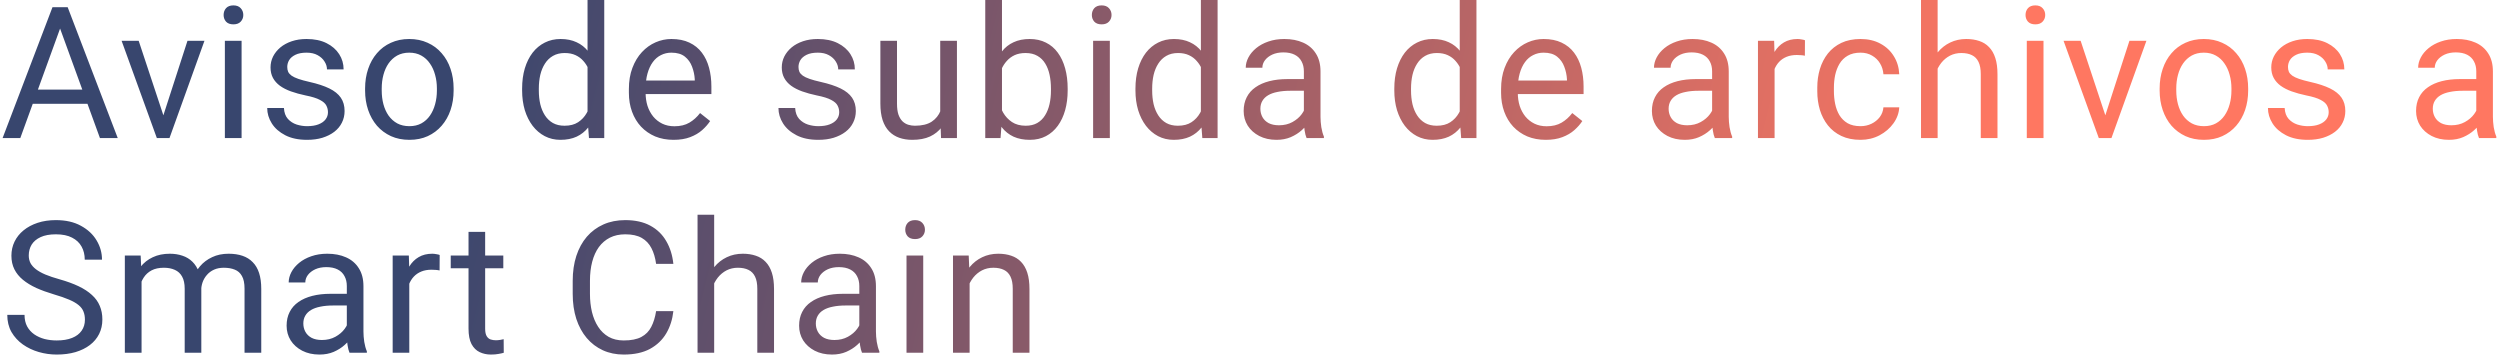 <svg width="326" height="47" viewBox="0 0 326 47" fill="none" xmlns="http://www.w3.org/2000/svg">
<path d="M8.297 2.449L2.648 18H0.34L6.844 0.938H8.332L8.297 2.449ZM13.031 18L7.371 2.449L7.336 0.938H8.824L15.352 18H13.031ZM12.738 11.684V13.535H3.152V11.684H12.738ZM20.978 16.043L24.447 5.32H26.662L22.103 18H20.65L20.978 16.043ZM18.084 5.32L21.658 16.102L21.904 18H20.451L15.857 5.32H18.084ZM31.503 5.32V18H29.323V5.32H31.503ZM29.159 1.957C29.159 1.605 29.265 1.309 29.476 1.066C29.695 0.824 30.015 0.703 30.437 0.703C30.851 0.703 31.167 0.824 31.386 1.066C31.613 1.309 31.726 1.605 31.726 1.957C31.726 2.293 31.613 2.582 31.386 2.824C31.167 3.059 30.851 3.176 30.437 3.176C30.015 3.176 29.695 3.059 29.476 2.824C29.265 2.582 29.159 2.293 29.159 1.957ZM42.766 14.637C42.766 14.324 42.696 14.035 42.556 13.77C42.423 13.496 42.145 13.25 41.723 13.031C41.309 12.805 40.684 12.609 39.848 12.445C39.145 12.297 38.509 12.121 37.938 11.918C37.376 11.715 36.895 11.469 36.497 11.18C36.106 10.891 35.806 10.551 35.594 10.16C35.384 9.77 35.278 9.312 35.278 8.789C35.278 8.289 35.388 7.816 35.606 7.371C35.833 6.926 36.149 6.531 36.556 6.188C36.969 5.844 37.466 5.574 38.044 5.379C38.622 5.184 39.266 5.086 39.977 5.086C40.993 5.086 41.86 5.266 42.579 5.625C43.298 5.984 43.848 6.465 44.231 7.066C44.614 7.66 44.806 8.32 44.806 9.047H42.638C42.638 8.695 42.532 8.355 42.321 8.027C42.118 7.691 41.817 7.414 41.419 7.195C41.028 6.977 40.548 6.867 39.977 6.867C39.376 6.867 38.888 6.961 38.513 7.148C38.145 7.328 37.876 7.559 37.704 7.84C37.54 8.121 37.458 8.418 37.458 8.73C37.458 8.965 37.497 9.176 37.575 9.363C37.661 9.543 37.809 9.711 38.02 9.867C38.231 10.016 38.528 10.156 38.911 10.289C39.294 10.422 39.782 10.555 40.376 10.688C41.415 10.922 42.27 11.203 42.942 11.531C43.614 11.859 44.114 12.262 44.442 12.738C44.77 13.215 44.934 13.793 44.934 14.473C44.934 15.027 44.817 15.535 44.583 15.996C44.356 16.457 44.024 16.855 43.587 17.191C43.157 17.52 42.641 17.777 42.04 17.965C41.446 18.145 40.778 18.234 40.036 18.234C38.919 18.234 37.973 18.035 37.2 17.637C36.427 17.238 35.841 16.723 35.442 16.09C35.044 15.457 34.844 14.789 34.844 14.086H37.024C37.056 14.68 37.227 15.152 37.54 15.504C37.852 15.848 38.235 16.094 38.688 16.242C39.141 16.383 39.591 16.453 40.036 16.453C40.63 16.453 41.126 16.375 41.524 16.219C41.931 16.062 42.239 15.848 42.45 15.574C42.661 15.301 42.766 14.988 42.766 14.637ZM47.608 11.801V11.531C47.608 10.617 47.741 9.77 48.006 8.988C48.272 8.199 48.655 7.516 49.155 6.938C49.655 6.352 50.26 5.898 50.971 5.578C51.682 5.25 52.479 5.086 53.362 5.086C54.252 5.086 55.053 5.25 55.764 5.578C56.483 5.898 57.092 6.352 57.592 6.938C58.1 7.516 58.487 8.199 58.752 8.988C59.018 9.77 59.151 10.617 59.151 11.531V11.801C59.151 12.715 59.018 13.562 58.752 14.344C58.487 15.125 58.1 15.809 57.592 16.395C57.092 16.973 56.487 17.426 55.776 17.754C55.073 18.074 54.276 18.234 53.385 18.234C52.495 18.234 51.694 18.074 50.983 17.754C50.272 17.426 49.663 16.973 49.155 16.395C48.655 15.809 48.272 15.125 48.006 14.344C47.741 13.562 47.608 12.715 47.608 11.801ZM49.776 11.531V11.801C49.776 12.434 49.85 13.031 49.998 13.594C50.147 14.148 50.37 14.641 50.666 15.07C50.971 15.5 51.35 15.84 51.803 16.09C52.256 16.332 52.784 16.453 53.385 16.453C53.979 16.453 54.498 16.332 54.944 16.09C55.397 15.84 55.772 15.5 56.069 15.07C56.366 14.641 56.588 14.148 56.737 13.594C56.893 13.031 56.971 12.434 56.971 11.801V11.531C56.971 10.906 56.893 10.316 56.737 9.762C56.588 9.199 56.362 8.703 56.057 8.273C55.76 7.836 55.385 7.492 54.932 7.242C54.487 6.992 53.963 6.867 53.362 6.867C52.768 6.867 52.245 6.992 51.791 7.242C51.346 7.492 50.971 7.836 50.666 8.273C50.37 8.703 50.147 9.199 49.998 9.762C49.85 10.316 49.776 10.906 49.776 11.531ZM76.615 15.539V0H78.794V18H76.802L76.615 15.539ZM68.084 11.801V11.555C68.084 10.586 68.201 9.707 68.435 8.918C68.677 8.121 69.017 7.438 69.455 6.867C69.9 6.297 70.427 5.859 71.037 5.555C71.654 5.242 72.341 5.086 73.099 5.086C73.896 5.086 74.591 5.227 75.185 5.508C75.787 5.781 76.294 6.184 76.709 6.715C77.13 7.238 77.463 7.871 77.705 8.613C77.947 9.355 78.115 10.195 78.209 11.133V12.211C78.123 13.141 77.955 13.977 77.705 14.719C77.463 15.461 77.13 16.094 76.709 16.617C76.294 17.141 75.787 17.543 75.185 17.824C74.584 18.098 73.88 18.234 73.076 18.234C72.334 18.234 71.654 18.074 71.037 17.754C70.427 17.434 69.9 16.984 69.455 16.406C69.017 15.828 68.677 15.148 68.435 14.367C68.201 13.578 68.084 12.723 68.084 11.801ZM70.263 11.555V11.801C70.263 12.434 70.326 13.027 70.451 13.582C70.584 14.137 70.787 14.625 71.06 15.047C71.334 15.469 71.681 15.801 72.103 16.043C72.525 16.277 73.029 16.395 73.615 16.395C74.334 16.395 74.923 16.242 75.384 15.938C75.853 15.633 76.228 15.23 76.509 14.73C76.791 14.23 77.009 13.688 77.166 13.102V10.277C77.072 9.848 76.935 9.434 76.755 9.035C76.584 8.629 76.357 8.27 76.076 7.957C75.802 7.637 75.463 7.383 75.056 7.195C74.658 7.008 74.185 6.914 73.638 6.914C73.044 6.914 72.533 7.039 72.103 7.289C71.681 7.531 71.334 7.867 71.06 8.297C70.787 8.719 70.584 9.211 70.451 9.773C70.326 10.328 70.263 10.922 70.263 11.555ZM87.831 18.234C86.948 18.234 86.148 18.086 85.429 17.789C84.718 17.484 84.105 17.059 83.589 16.512C83.081 15.965 82.691 15.316 82.417 14.566C82.144 13.816 82.007 12.996 82.007 12.105V11.613C82.007 10.582 82.159 9.664 82.464 8.859C82.769 8.047 83.183 7.359 83.706 6.797C84.23 6.234 84.823 5.809 85.487 5.52C86.152 5.23 86.839 5.086 87.55 5.086C88.456 5.086 89.237 5.242 89.894 5.555C90.558 5.867 91.101 6.305 91.523 6.867C91.945 7.422 92.257 8.078 92.46 8.836C92.663 9.586 92.765 10.406 92.765 11.297V12.27H83.296V10.5H90.597V10.336C90.566 9.773 90.448 9.227 90.245 8.695C90.05 8.164 89.737 7.727 89.308 7.383C88.878 7.039 88.292 6.867 87.55 6.867C87.058 6.867 86.605 6.973 86.191 7.184C85.777 7.387 85.421 7.691 85.124 8.098C84.827 8.504 84.597 9 84.433 9.586C84.269 10.172 84.187 10.848 84.187 11.613V12.105C84.187 12.707 84.269 13.273 84.433 13.805C84.605 14.328 84.851 14.789 85.171 15.188C85.499 15.586 85.894 15.898 86.355 16.125C86.823 16.352 87.355 16.465 87.948 16.465C88.714 16.465 89.362 16.309 89.894 15.996C90.425 15.684 90.89 15.266 91.288 14.742L92.601 15.785C92.327 16.199 91.98 16.594 91.558 16.969C91.136 17.344 90.616 17.648 89.999 17.883C89.39 18.117 88.667 18.234 87.831 18.234ZM109.432 14.637C109.432 14.324 109.362 14.035 109.221 13.77C109.088 13.496 108.811 13.25 108.389 13.031C107.975 12.805 107.35 12.609 106.514 12.445C105.811 12.297 105.174 12.121 104.604 11.918C104.041 11.715 103.561 11.469 103.162 11.18C102.772 10.891 102.471 10.551 102.26 10.16C102.049 9.77 101.944 9.312 101.944 8.789C101.944 8.289 102.053 7.816 102.272 7.371C102.498 6.926 102.815 6.531 103.221 6.188C103.635 5.844 104.131 5.574 104.709 5.379C105.287 5.184 105.932 5.086 106.643 5.086C107.659 5.086 108.526 5.266 109.245 5.625C109.963 5.984 110.514 6.465 110.897 7.066C111.28 7.66 111.471 8.32 111.471 9.047H109.303C109.303 8.695 109.198 8.355 108.987 8.027C108.784 7.691 108.483 7.414 108.084 7.195C107.694 6.977 107.213 6.867 106.643 6.867C106.041 6.867 105.553 6.961 105.178 7.148C104.811 7.328 104.541 7.559 104.37 7.84C104.205 8.121 104.123 8.418 104.123 8.73C104.123 8.965 104.162 9.176 104.241 9.363C104.327 9.543 104.475 9.711 104.686 9.867C104.897 10.016 105.194 10.156 105.577 10.289C105.959 10.422 106.448 10.555 107.041 10.688C108.08 10.922 108.936 11.203 109.608 11.531C110.28 11.859 110.78 12.262 111.108 12.738C111.436 13.215 111.6 13.793 111.6 14.473C111.6 15.027 111.483 15.535 111.248 15.996C111.022 16.457 110.69 16.855 110.252 17.191C109.823 17.52 109.307 17.777 108.705 17.965C108.112 18.145 107.444 18.234 106.702 18.234C105.584 18.234 104.639 18.035 103.866 17.637C103.092 17.238 102.506 16.723 102.108 16.09C101.709 15.457 101.51 14.789 101.51 14.086H103.69C103.721 14.68 103.893 15.152 104.205 15.504C104.518 15.848 104.901 16.094 105.354 16.242C105.807 16.383 106.256 16.453 106.702 16.453C107.295 16.453 107.791 16.375 108.19 16.219C108.596 16.062 108.905 15.848 109.116 15.574C109.327 15.301 109.432 14.988 109.432 14.637ZM122.605 15.07V5.32H124.785V18H122.711L122.605 15.07ZM123.016 12.398L123.918 12.375C123.918 13.219 123.828 14 123.648 14.719C123.477 15.43 123.195 16.047 122.805 16.57C122.414 17.094 121.902 17.504 121.27 17.801C120.637 18.09 119.867 18.234 118.961 18.234C118.344 18.234 117.777 18.145 117.262 17.965C116.754 17.785 116.316 17.508 115.949 17.133C115.582 16.758 115.297 16.27 115.094 15.668C114.898 15.066 114.801 14.344 114.801 13.5V5.32H116.969V13.523C116.969 14.094 117.031 14.566 117.156 14.941C117.289 15.309 117.465 15.602 117.684 15.82C117.91 16.031 118.16 16.18 118.434 16.266C118.715 16.352 119.004 16.395 119.301 16.395C120.223 16.395 120.953 16.219 121.492 15.867C122.031 15.508 122.418 15.027 122.652 14.426C122.895 13.816 123.016 13.141 123.016 12.398ZM128.478 0H130.658V15.539L130.47 18H128.478V0ZM139.224 11.555V11.801C139.224 12.723 139.115 13.578 138.896 14.367C138.677 15.148 138.357 15.828 137.935 16.406C137.513 16.984 136.998 17.434 136.388 17.754C135.779 18.074 135.08 18.234 134.291 18.234C133.486 18.234 132.779 18.098 132.17 17.824C131.568 17.543 131.06 17.141 130.646 16.617C130.232 16.094 129.9 15.461 129.65 14.719C129.408 13.977 129.24 13.141 129.146 12.211V11.133C129.24 10.195 129.408 9.355 129.65 8.613C129.9 7.871 130.232 7.238 130.646 6.715C131.06 6.184 131.568 5.781 132.17 5.508C132.771 5.227 133.47 5.086 134.267 5.086C135.064 5.086 135.771 5.242 136.388 5.555C137.005 5.859 137.521 6.297 137.935 6.867C138.357 7.438 138.677 8.121 138.896 8.918C139.115 9.707 139.224 10.586 139.224 11.555ZM137.045 11.801V11.555C137.045 10.922 136.986 10.328 136.869 9.773C136.752 9.211 136.564 8.719 136.306 8.297C136.048 7.867 135.709 7.531 135.287 7.289C134.865 7.039 134.345 6.914 133.728 6.914C133.181 6.914 132.705 7.008 132.298 7.195C131.9 7.383 131.56 7.637 131.279 7.957C130.998 8.27 130.767 8.629 130.588 9.035C130.416 9.434 130.287 9.848 130.201 10.277V13.102C130.326 13.648 130.529 14.176 130.81 14.684C131.099 15.184 131.482 15.594 131.959 15.914C132.443 16.234 133.041 16.395 133.752 16.395C134.338 16.395 134.838 16.277 135.252 16.043C135.673 15.801 136.013 15.469 136.271 15.047C136.537 14.625 136.732 14.137 136.857 13.582C136.982 13.027 137.045 12.434 137.045 11.801ZM144.722 5.32V18H142.542V5.32H144.722ZM142.378 1.957C142.378 1.605 142.484 1.309 142.695 1.066C142.913 0.824 143.234 0.703 143.655 0.703C144.07 0.703 144.386 0.824 144.605 1.066C144.831 1.309 144.945 1.605 144.945 1.957C144.945 2.293 144.831 2.582 144.605 2.824C144.386 3.059 144.07 3.176 143.655 3.176C143.234 3.176 142.913 3.059 142.695 2.824C142.484 2.582 142.378 2.293 142.378 1.957ZM156.595 15.539V0H158.774V18H156.782L156.595 15.539ZM148.063 11.801V11.555C148.063 10.586 148.18 9.707 148.415 8.918C148.657 8.121 148.997 7.438 149.434 6.867C149.88 6.297 150.407 5.859 151.016 5.555C151.634 5.242 152.321 5.086 153.079 5.086C153.876 5.086 154.571 5.227 155.165 5.508C155.766 5.781 156.274 6.184 156.688 6.715C157.11 7.238 157.442 7.871 157.684 8.613C157.927 9.355 158.095 10.195 158.188 11.133V12.211C158.102 13.141 157.934 13.977 157.684 14.719C157.442 15.461 157.11 16.094 156.688 16.617C156.274 17.141 155.766 17.543 155.165 17.824C154.563 18.098 153.86 18.234 153.055 18.234C152.313 18.234 151.634 18.074 151.016 17.754C150.407 17.434 149.88 16.984 149.434 16.406C148.997 15.828 148.657 15.148 148.415 14.367C148.18 13.578 148.063 12.723 148.063 11.801ZM150.243 11.555V11.801C150.243 12.434 150.305 13.027 150.43 13.582C150.563 14.137 150.766 14.625 151.04 15.047C151.313 15.469 151.661 15.801 152.083 16.043C152.505 16.277 153.009 16.395 153.595 16.395C154.313 16.395 154.903 16.242 155.364 15.938C155.833 15.633 156.208 15.23 156.489 14.73C156.77 14.23 156.989 13.688 157.145 13.102V10.277C157.052 9.848 156.915 9.434 156.735 9.035C156.563 8.629 156.337 8.27 156.055 7.957C155.782 7.637 155.442 7.383 155.036 7.195C154.637 7.008 154.165 6.914 153.618 6.914C153.024 6.914 152.512 7.039 152.083 7.289C151.661 7.531 151.313 7.867 151.04 8.297C150.766 8.719 150.563 9.211 150.43 9.773C150.305 10.328 150.243 10.922 150.243 11.555ZM170.026 15.832V9.305C170.026 8.805 169.924 8.371 169.721 8.004C169.526 7.629 169.229 7.34 168.83 7.137C168.432 6.934 167.94 6.832 167.354 6.832C166.807 6.832 166.327 6.926 165.913 7.113C165.506 7.301 165.186 7.547 164.952 7.852C164.725 8.156 164.612 8.484 164.612 8.836H162.444C162.444 8.383 162.561 7.934 162.795 7.488C163.03 7.043 163.366 6.641 163.803 6.281C164.248 5.914 164.78 5.625 165.397 5.414C166.022 5.195 166.717 5.086 167.483 5.086C168.405 5.086 169.217 5.242 169.92 5.555C170.631 5.867 171.186 6.34 171.584 6.973C171.991 7.598 172.194 8.383 172.194 9.328V15.234C172.194 15.656 172.229 16.105 172.299 16.582C172.377 17.059 172.491 17.469 172.639 17.812V18H170.377C170.268 17.75 170.182 17.418 170.12 17.004C170.057 16.582 170.026 16.191 170.026 15.832ZM170.401 10.312L170.424 11.836H168.233C167.616 11.836 167.065 11.887 166.58 11.988C166.096 12.082 165.69 12.227 165.362 12.422C165.034 12.617 164.784 12.863 164.612 13.16C164.44 13.449 164.354 13.789 164.354 14.18C164.354 14.578 164.444 14.941 164.623 15.27C164.803 15.598 165.073 15.859 165.432 16.055C165.799 16.242 166.248 16.336 166.78 16.336C167.444 16.336 168.03 16.195 168.538 15.914C169.045 15.633 169.448 15.289 169.745 14.883C170.049 14.477 170.213 14.082 170.237 13.699L171.163 14.742C171.108 15.07 170.959 15.434 170.717 15.832C170.475 16.23 170.151 16.613 169.745 16.98C169.346 17.34 168.87 17.641 168.315 17.883C167.768 18.117 167.151 18.234 166.463 18.234C165.604 18.234 164.85 18.066 164.202 17.73C163.561 17.395 163.061 16.945 162.702 16.383C162.35 15.812 162.174 15.176 162.174 14.473C162.174 13.793 162.307 13.195 162.573 12.68C162.838 12.156 163.221 11.723 163.721 11.379C164.221 11.027 164.823 10.762 165.526 10.582C166.229 10.402 167.014 10.312 167.881 10.312H170.401ZM190.349 15.539V0H192.529V18H190.537L190.349 15.539ZM181.818 11.801V11.555C181.818 10.586 181.935 9.707 182.17 8.918C182.412 8.121 182.752 7.438 183.189 6.867C183.634 6.297 184.162 5.859 184.771 5.555C185.388 5.242 186.076 5.086 186.834 5.086C187.63 5.086 188.326 5.227 188.92 5.508C189.521 5.781 190.029 6.184 190.443 6.715C190.865 7.238 191.197 7.871 191.439 8.613C191.681 9.355 191.849 10.195 191.943 11.133V12.211C191.857 13.141 191.689 13.977 191.439 14.719C191.197 15.461 190.865 16.094 190.443 16.617C190.029 17.141 189.521 17.543 188.92 17.824C188.318 18.098 187.615 18.234 186.81 18.234C186.068 18.234 185.388 18.074 184.771 17.754C184.162 17.434 183.634 16.984 183.189 16.406C182.752 15.828 182.412 15.148 182.17 14.367C181.935 13.578 181.818 12.723 181.818 11.801ZM183.998 11.555V11.801C183.998 12.434 184.06 13.027 184.185 13.582C184.318 14.137 184.521 14.625 184.795 15.047C185.068 15.469 185.416 15.801 185.837 16.043C186.259 16.277 186.763 16.395 187.349 16.395C188.068 16.395 188.658 16.242 189.119 15.938C189.587 15.633 189.962 15.23 190.244 14.73C190.525 14.23 190.744 13.688 190.9 13.102V10.277C190.806 9.848 190.67 9.434 190.49 9.035C190.318 8.629 190.091 8.27 189.81 7.957C189.537 7.637 189.197 7.383 188.791 7.195C188.392 7.008 187.92 6.914 187.373 6.914C186.779 6.914 186.267 7.039 185.837 7.289C185.416 7.531 185.068 7.867 184.795 8.297C184.521 8.719 184.318 9.211 184.185 9.773C184.06 10.328 183.998 10.922 183.998 11.555ZM201.566 18.234C200.683 18.234 199.882 18.086 199.163 17.789C198.452 17.484 197.839 17.059 197.323 16.512C196.816 15.965 196.425 15.316 196.152 14.566C195.878 13.816 195.741 12.996 195.741 12.105V11.613C195.741 10.582 195.894 9.664 196.198 8.859C196.503 8.047 196.917 7.359 197.441 6.797C197.964 6.234 198.558 5.809 199.222 5.52C199.886 5.23 200.573 5.086 201.284 5.086C202.191 5.086 202.972 5.242 203.628 5.555C204.292 5.867 204.835 6.305 205.257 6.867C205.679 7.422 205.991 8.078 206.195 8.836C206.398 9.586 206.499 10.406 206.499 11.297V12.27H197.03V10.5H204.331V10.336C204.3 9.773 204.183 9.227 203.98 8.695C203.784 8.164 203.472 7.727 203.042 7.383C202.613 7.039 202.027 6.867 201.284 6.867C200.792 6.867 200.339 6.973 199.925 7.184C199.511 7.387 199.155 7.691 198.859 8.098C198.562 8.504 198.331 9 198.167 9.586C198.003 10.172 197.921 10.848 197.921 11.613V12.105C197.921 12.707 198.003 13.273 198.167 13.805C198.339 14.328 198.585 14.789 198.905 15.188C199.234 15.586 199.628 15.898 200.089 16.125C200.558 16.352 201.089 16.465 201.683 16.465C202.448 16.465 203.097 16.309 203.628 15.996C204.159 15.684 204.624 15.266 205.023 14.742L206.335 15.785C206.062 16.199 205.714 16.594 205.292 16.969C204.87 17.344 204.351 17.648 203.734 17.883C203.124 18.117 202.402 18.234 201.566 18.234ZM223.26 15.832V9.305C223.26 8.805 223.159 8.371 222.955 8.004C222.76 7.629 222.463 7.34 222.065 7.137C221.666 6.934 221.174 6.832 220.588 6.832C220.041 6.832 219.561 6.926 219.147 7.113C218.741 7.301 218.42 7.547 218.186 7.852C217.959 8.156 217.846 8.484 217.846 8.836H215.678C215.678 8.383 215.795 7.934 216.03 7.488C216.264 7.043 216.6 6.641 217.038 6.281C217.483 5.914 218.014 5.625 218.631 5.414C219.256 5.195 219.952 5.086 220.717 5.086C221.639 5.086 222.452 5.242 223.155 5.555C223.866 5.867 224.42 6.34 224.819 6.973C225.225 7.598 225.428 8.383 225.428 9.328V15.234C225.428 15.656 225.463 16.105 225.534 16.582C225.612 17.059 225.725 17.469 225.873 17.812V18H223.612C223.502 17.75 223.416 17.418 223.354 17.004C223.291 16.582 223.26 16.191 223.26 15.832ZM223.635 10.312L223.659 11.836H221.467C220.85 11.836 220.299 11.887 219.815 11.988C219.33 12.082 218.924 12.227 218.596 12.422C218.268 12.617 218.018 12.863 217.846 13.16C217.674 13.449 217.588 13.789 217.588 14.18C217.588 14.578 217.678 14.941 217.858 15.27C218.038 15.598 218.307 15.859 218.666 16.055C219.034 16.242 219.483 16.336 220.014 16.336C220.678 16.336 221.264 16.195 221.772 15.914C222.28 15.633 222.682 15.289 222.979 14.883C223.284 14.477 223.448 14.082 223.471 13.699L224.397 14.742C224.342 15.07 224.194 15.434 223.952 15.832C223.709 16.23 223.385 16.613 222.979 16.98C222.58 17.34 222.104 17.641 221.549 17.883C221.002 18.117 220.385 18.234 219.698 18.234C218.838 18.234 218.084 18.066 217.436 17.73C216.795 17.395 216.295 16.945 215.936 16.383C215.584 15.812 215.409 15.176 215.409 14.473C215.409 13.793 215.541 13.195 215.807 12.68C216.073 12.156 216.455 11.723 216.955 11.379C217.455 11.027 218.057 10.762 218.76 10.582C219.463 10.402 220.248 10.312 221.116 10.312H223.635ZM231.406 7.312V18H229.238V5.32H231.348L231.406 7.312ZM235.367 5.25L235.355 7.266C235.176 7.227 235.004 7.203 234.84 7.195C234.684 7.18 234.504 7.172 234.301 7.172C233.801 7.172 233.359 7.25 232.977 7.406C232.594 7.562 232.27 7.781 232.004 8.062C231.738 8.344 231.527 8.68 231.371 9.07C231.223 9.453 231.125 9.875 231.078 10.336L230.469 10.688C230.469 9.922 230.543 9.203 230.691 8.531C230.848 7.859 231.086 7.266 231.406 6.75C231.727 6.227 232.133 5.82 232.625 5.531C233.125 5.234 233.719 5.086 234.406 5.086C234.562 5.086 234.742 5.105 234.945 5.145C235.148 5.176 235.289 5.211 235.367 5.25ZM242.611 16.453C243.127 16.453 243.603 16.348 244.041 16.137C244.478 15.926 244.837 15.637 245.119 15.27C245.4 14.895 245.56 14.469 245.599 13.992H247.662C247.623 14.742 247.369 15.441 246.9 16.09C246.439 16.73 245.834 17.25 245.084 17.648C244.334 18.039 243.509 18.234 242.611 18.234C241.658 18.234 240.826 18.066 240.115 17.73C239.412 17.395 238.826 16.934 238.357 16.348C237.896 15.762 237.548 15.09 237.314 14.332C237.087 13.566 236.974 12.758 236.974 11.906V11.414C236.974 10.562 237.087 9.758 237.314 9C237.548 8.234 237.896 7.559 238.357 6.973C238.826 6.387 239.412 5.926 240.115 5.59C240.826 5.254 241.658 5.086 242.611 5.086C243.603 5.086 244.47 5.289 245.212 5.695C245.955 6.094 246.537 6.641 246.959 7.336C247.388 8.023 247.623 8.805 247.662 9.68H245.599C245.56 9.156 245.412 8.684 245.154 8.262C244.904 7.84 244.56 7.504 244.123 7.254C243.693 6.996 243.189 6.867 242.611 6.867C241.947 6.867 241.388 7 240.935 7.266C240.49 7.523 240.134 7.875 239.869 8.32C239.611 8.758 239.423 9.246 239.306 9.785C239.197 10.316 239.142 10.859 239.142 11.414V11.906C239.142 12.461 239.197 13.008 239.306 13.547C239.416 14.086 239.599 14.574 239.857 15.012C240.123 15.449 240.478 15.801 240.923 16.066C241.377 16.324 241.939 16.453 242.611 16.453ZM252.667 0V18H250.499V0H252.667ZM252.152 11.18L251.249 11.145C251.257 10.277 251.386 9.477 251.636 8.742C251.886 8 252.238 7.355 252.691 6.809C253.144 6.262 253.683 5.84 254.308 5.543C254.941 5.238 255.64 5.086 256.405 5.086C257.03 5.086 257.593 5.172 258.093 5.344C258.593 5.508 259.019 5.773 259.37 6.141C259.73 6.508 260.003 6.984 260.191 7.57C260.378 8.148 260.472 8.855 260.472 9.691V18H258.292V9.668C258.292 9.004 258.195 8.473 257.999 8.074C257.804 7.668 257.519 7.375 257.144 7.195C256.769 7.008 256.308 6.914 255.761 6.914C255.222 6.914 254.73 7.027 254.284 7.254C253.847 7.48 253.468 7.793 253.148 8.191C252.835 8.59 252.589 9.047 252.409 9.562C252.238 10.07 252.152 10.609 252.152 11.18ZM266.473 5.32V18H264.294V5.32H266.473ZM264.13 1.957C264.13 1.605 264.235 1.309 264.446 1.066C264.665 0.824 264.985 0.703 265.407 0.703C265.821 0.703 266.138 0.824 266.356 1.066C266.583 1.309 266.696 1.605 266.696 1.957C266.696 2.293 266.583 2.582 266.356 2.824C266.138 3.059 265.821 3.176 265.407 3.176C264.985 3.176 264.665 3.059 264.446 2.824C264.235 2.582 264.13 2.293 264.13 1.957ZM274.209 16.043L277.678 5.32H279.893L275.334 18H273.881L274.209 16.043ZM271.315 5.32L274.889 16.102L275.135 18H273.682L269.088 5.32H271.315ZM281.617 11.801V11.531C281.617 10.617 281.75 9.77 282.016 8.988C282.281 8.199 282.664 7.516 283.164 6.938C283.664 6.352 284.27 5.898 284.98 5.578C285.691 5.25 286.488 5.086 287.371 5.086C288.262 5.086 289.062 5.25 289.773 5.578C290.492 5.898 291.102 6.352 291.602 6.938C292.109 7.516 292.496 8.199 292.762 8.988C293.027 9.77 293.16 10.617 293.16 11.531V11.801C293.16 12.715 293.027 13.562 292.762 14.344C292.496 15.125 292.109 15.809 291.602 16.395C291.102 16.973 290.496 17.426 289.785 17.754C289.082 18.074 288.285 18.234 287.395 18.234C286.504 18.234 285.703 18.074 284.992 17.754C284.281 17.426 283.672 16.973 283.164 16.395C282.664 15.809 282.281 15.125 282.016 14.344C281.75 13.562 281.617 12.715 281.617 11.801ZM283.785 11.531V11.801C283.785 12.434 283.859 13.031 284.008 13.594C284.156 14.148 284.379 14.641 284.676 15.07C284.98 15.5 285.359 15.84 285.812 16.09C286.266 16.332 286.793 16.453 287.395 16.453C287.988 16.453 288.508 16.332 288.953 16.09C289.406 15.84 289.781 15.5 290.078 15.07C290.375 14.641 290.598 14.148 290.746 13.594C290.902 13.031 290.98 12.434 290.98 11.801V11.531C290.98 10.906 290.902 10.316 290.746 9.762C290.598 9.199 290.371 8.703 290.066 8.273C289.77 7.836 289.395 7.492 288.941 7.242C288.496 6.992 287.973 6.867 287.371 6.867C286.777 6.867 286.254 6.992 285.801 7.242C285.355 7.492 284.98 7.836 284.676 8.273C284.379 8.703 284.156 9.199 284.008 9.762C283.859 10.316 283.785 10.906 283.785 11.531ZM303.662 14.637C303.662 14.324 303.591 14.035 303.451 13.77C303.318 13.496 303.041 13.25 302.619 13.031C302.205 12.805 301.58 12.609 300.744 12.445C300.041 12.297 299.404 12.121 298.834 11.918C298.271 11.715 297.791 11.469 297.392 11.18C297.002 10.891 296.701 10.551 296.49 10.16C296.279 9.77 296.173 9.312 296.173 8.789C296.173 8.289 296.283 7.816 296.502 7.371C296.728 6.926 297.045 6.531 297.451 6.188C297.865 5.844 298.361 5.574 298.939 5.379C299.517 5.184 300.162 5.086 300.873 5.086C301.888 5.086 302.755 5.266 303.474 5.625C304.193 5.984 304.744 6.465 305.127 7.066C305.509 7.66 305.701 8.32 305.701 9.047H303.533C303.533 8.695 303.427 8.355 303.216 8.027C303.013 7.691 302.712 7.414 302.314 7.195C301.923 6.977 301.443 6.867 300.873 6.867C300.271 6.867 299.783 6.961 299.408 7.148C299.041 7.328 298.771 7.559 298.599 7.84C298.435 8.121 298.353 8.418 298.353 8.73C298.353 8.965 298.392 9.176 298.47 9.363C298.556 9.543 298.705 9.711 298.916 9.867C299.127 10.016 299.423 10.156 299.806 10.289C300.189 10.422 300.677 10.555 301.271 10.688C302.31 10.922 303.166 11.203 303.837 11.531C304.509 11.859 305.009 12.262 305.337 12.738C305.666 13.215 305.83 13.793 305.83 14.473C305.83 15.027 305.712 15.535 305.478 15.996C305.252 16.457 304.92 16.855 304.482 17.191C304.052 17.52 303.537 17.777 302.935 17.965C302.341 18.145 301.673 18.234 300.931 18.234C299.814 18.234 298.869 18.035 298.095 17.637C297.322 17.238 296.736 16.723 296.337 16.09C295.939 15.457 295.74 14.789 295.74 14.086H297.92C297.951 14.68 298.123 15.152 298.435 15.504C298.748 15.848 299.13 16.094 299.584 16.242C300.037 16.383 300.486 16.453 300.931 16.453C301.525 16.453 302.021 16.375 302.42 16.219C302.826 16.062 303.134 15.848 303.345 15.574C303.556 15.301 303.662 14.988 303.662 14.637ZM322.907 15.832V9.305C322.907 8.805 322.805 8.371 322.602 8.004C322.407 7.629 322.11 7.34 321.712 7.137C321.313 6.934 320.821 6.832 320.235 6.832C319.688 6.832 319.208 6.926 318.794 7.113C318.388 7.301 318.067 7.547 317.833 7.852C317.606 8.156 317.493 8.484 317.493 8.836H315.325C315.325 8.383 315.442 7.934 315.677 7.488C315.911 7.043 316.247 6.641 316.684 6.281C317.13 5.914 317.661 5.625 318.278 5.414C318.903 5.195 319.598 5.086 320.364 5.086C321.286 5.086 322.098 5.242 322.802 5.555C323.513 5.867 324.067 6.34 324.466 6.973C324.872 7.598 325.075 8.383 325.075 9.328V15.234C325.075 15.656 325.11 16.105 325.18 16.582C325.259 17.059 325.372 17.469 325.52 17.812V18H323.259C323.149 17.75 323.063 17.418 323.001 17.004C322.938 16.582 322.907 16.191 322.907 15.832ZM323.282 10.312L323.305 11.836H321.114C320.497 11.836 319.946 11.887 319.462 11.988C318.977 12.082 318.571 12.227 318.243 12.422C317.915 12.617 317.665 12.863 317.493 13.16C317.321 13.449 317.235 13.789 317.235 14.18C317.235 14.578 317.325 14.941 317.505 15.27C317.684 15.598 317.954 15.859 318.313 16.055C318.68 16.242 319.13 16.336 319.661 16.336C320.325 16.336 320.911 16.195 321.419 15.914C321.927 15.633 322.329 15.289 322.626 14.883C322.93 14.477 323.095 14.082 323.118 13.699L324.044 14.742C323.989 15.07 323.841 15.434 323.598 15.832C323.356 16.23 323.032 16.613 322.626 16.98C322.227 17.34 321.751 17.641 321.196 17.883C320.649 18.117 320.032 18.234 319.345 18.234C318.485 18.234 317.731 18.066 317.083 17.73C316.442 17.395 315.942 16.945 315.583 16.383C315.231 15.812 315.055 15.176 315.055 14.473C315.055 13.793 315.188 13.195 315.454 12.68C315.72 12.156 316.102 11.723 316.602 11.379C317.102 11.027 317.704 10.762 318.407 10.582C319.11 10.402 319.895 10.312 320.763 10.312H323.282ZM11.074 41.688C11.074 41.289 11.012 40.938 10.887 40.633C10.77 40.32 10.559 40.039 10.254 39.789C9.957 39.539 9.543 39.301 9.012 39.074C8.488 38.848 7.824 38.617 7.02 38.383C6.176 38.133 5.414 37.855 4.734 37.551C4.055 37.238 3.473 36.883 2.988 36.484C2.504 36.086 2.133 35.629 1.875 35.113C1.617 34.598 1.488 34.008 1.488 33.344C1.488 32.68 1.625 32.066 1.898 31.504C2.172 30.941 2.562 30.453 3.07 30.039C3.586 29.617 4.199 29.289 4.91 29.055C5.621 28.82 6.414 28.703 7.289 28.703C8.57 28.703 9.656 28.949 10.547 29.441C11.445 29.926 12.129 30.562 12.598 31.352C13.066 32.133 13.301 32.969 13.301 33.859H11.051C11.051 33.219 10.914 32.652 10.641 32.16C10.367 31.66 9.953 31.27 9.398 30.988C8.844 30.699 8.141 30.555 7.289 30.555C6.484 30.555 5.82 30.676 5.297 30.918C4.773 31.16 4.383 31.488 4.125 31.902C3.875 32.316 3.75 32.789 3.75 33.32C3.75 33.68 3.824 34.008 3.973 34.305C4.129 34.594 4.367 34.863 4.688 35.113C5.016 35.363 5.43 35.594 5.93 35.805C6.438 36.016 7.043 36.219 7.746 36.414C8.715 36.688 9.551 36.992 10.254 37.328C10.957 37.664 11.535 38.043 11.988 38.465C12.449 38.879 12.789 39.352 13.008 39.883C13.234 40.406 13.348 41 13.348 41.664C13.348 42.359 13.207 42.988 12.926 43.551C12.645 44.113 12.242 44.594 11.719 44.992C11.195 45.391 10.566 45.699 9.832 45.918C9.105 46.129 8.293 46.234 7.395 46.234C6.605 46.234 5.828 46.125 5.062 45.906C4.305 45.688 3.613 45.359 2.988 44.922C2.371 44.484 1.875 43.945 1.5 43.305C1.133 42.656 0.949 41.906 0.949 41.055H3.199C3.199 41.641 3.312 42.145 3.539 42.566C3.766 42.98 4.074 43.324 4.465 43.598C4.863 43.871 5.312 44.074 5.812 44.207C6.32 44.332 6.848 44.395 7.395 44.395C8.184 44.395 8.852 44.285 9.398 44.066C9.945 43.848 10.359 43.535 10.641 43.129C10.93 42.723 11.074 42.242 11.074 41.688ZM18.459 35.84V46H16.279V33.32H18.341L18.459 35.84ZM18.013 39.18L17.006 39.145C17.013 38.277 17.127 37.477 17.345 36.742C17.564 36 17.888 35.355 18.318 34.809C18.748 34.262 19.283 33.84 19.923 33.543C20.564 33.238 21.306 33.086 22.15 33.086C22.744 33.086 23.291 33.172 23.791 33.344C24.291 33.508 24.724 33.77 25.091 34.129C25.459 34.488 25.744 34.949 25.947 35.512C26.15 36.074 26.252 36.754 26.252 37.551V46H24.084V37.656C24.084 36.992 23.97 36.461 23.744 36.062C23.525 35.664 23.212 35.375 22.806 35.195C22.4 35.008 21.923 34.914 21.377 34.914C20.736 34.914 20.201 35.027 19.771 35.254C19.341 35.48 18.998 35.793 18.74 36.191C18.482 36.59 18.294 37.047 18.177 37.562C18.068 38.07 18.013 38.609 18.013 39.18ZM26.228 37.984L24.775 38.43C24.783 37.734 24.896 37.066 25.115 36.426C25.341 35.785 25.666 35.215 26.087 34.715C26.517 34.215 27.044 33.82 27.669 33.531C28.294 33.234 29.009 33.086 29.814 33.086C30.494 33.086 31.095 33.176 31.619 33.355C32.15 33.535 32.595 33.812 32.955 34.188C33.322 34.555 33.599 35.027 33.787 35.605C33.974 36.184 34.068 36.871 34.068 37.668V46H31.888V37.645C31.888 36.934 31.775 36.383 31.548 35.992C31.33 35.594 31.017 35.316 30.611 35.16C30.212 34.996 29.736 34.914 29.181 34.914C28.705 34.914 28.283 34.996 27.916 35.16C27.548 35.324 27.24 35.551 26.99 35.84C26.74 36.121 26.548 36.445 26.416 36.812C26.291 37.18 26.228 37.57 26.228 37.984ZM45.226 43.832V37.305C45.226 36.805 45.124 36.371 44.921 36.004C44.726 35.629 44.429 35.34 44.031 35.137C43.632 34.934 43.14 34.832 42.554 34.832C42.007 34.832 41.527 34.926 41.112 35.113C40.706 35.301 40.386 35.547 40.152 35.852C39.925 36.156 39.812 36.484 39.812 36.836H37.644C37.644 36.383 37.761 35.934 37.995 35.488C38.23 35.043 38.566 34.641 39.003 34.281C39.448 33.914 39.98 33.625 40.597 33.414C41.222 33.195 41.917 33.086 42.683 33.086C43.605 33.086 44.417 33.242 45.12 33.555C45.831 33.867 46.386 34.34 46.784 34.973C47.191 35.598 47.394 36.383 47.394 37.328V43.234C47.394 43.656 47.429 44.105 47.499 44.582C47.577 45.059 47.691 45.469 47.839 45.812V46H45.577C45.468 45.75 45.382 45.418 45.319 45.004C45.257 44.582 45.226 44.191 45.226 43.832ZM45.601 38.312L45.624 39.836H43.433C42.816 39.836 42.265 39.887 41.781 39.988C41.296 40.082 40.89 40.227 40.562 40.422C40.234 40.617 39.984 40.863 39.812 41.16C39.64 41.449 39.554 41.789 39.554 42.18C39.554 42.578 39.644 42.941 39.823 43.27C40.003 43.598 40.273 43.859 40.632 44.055C40.999 44.242 41.448 44.336 41.98 44.336C42.644 44.336 43.23 44.195 43.737 43.914C44.245 43.633 44.648 43.289 44.944 42.883C45.249 42.477 45.413 42.082 45.437 41.699L46.362 42.742C46.308 43.07 46.159 43.434 45.917 43.832C45.675 44.23 45.351 44.613 44.944 44.98C44.546 45.34 44.069 45.641 43.515 45.883C42.968 46.117 42.351 46.234 41.663 46.234C40.804 46.234 40.05 46.066 39.402 45.73C38.761 45.395 38.261 44.945 37.902 44.383C37.55 43.812 37.374 43.176 37.374 42.473C37.374 41.793 37.507 41.195 37.773 40.68C38.038 40.156 38.421 39.723 38.921 39.379C39.421 39.027 40.023 38.762 40.726 38.582C41.429 38.402 42.214 38.312 43.081 38.312H45.601ZM53.372 35.312V46H51.204V33.32H53.313L53.372 35.312ZM57.333 33.25L57.321 35.266C57.141 35.227 56.969 35.203 56.806 35.195C56.649 35.18 56.469 35.172 56.266 35.172C55.766 35.172 55.325 35.25 54.942 35.406C54.559 35.562 54.235 35.781 53.969 36.062C53.704 36.344 53.493 36.68 53.337 37.07C53.188 37.453 53.091 37.875 53.044 38.336L52.434 38.688C52.434 37.922 52.509 37.203 52.657 36.531C52.813 35.859 53.052 35.266 53.372 34.75C53.692 34.227 54.098 33.82 54.591 33.531C55.091 33.234 55.684 33.086 56.372 33.086C56.528 33.086 56.708 33.105 56.911 33.145C57.114 33.176 57.255 33.211 57.333 33.25ZM65.631 33.32V34.984H58.776V33.32H65.631ZM61.096 30.238H63.264V42.859C63.264 43.289 63.331 43.613 63.463 43.832C63.596 44.051 63.768 44.195 63.979 44.266C64.19 44.336 64.416 44.371 64.659 44.371C64.838 44.371 65.026 44.355 65.221 44.324C65.424 44.285 65.577 44.254 65.678 44.23L65.69 46C65.518 46.055 65.291 46.105 65.01 46.152C64.737 46.207 64.405 46.234 64.014 46.234C63.483 46.234 62.995 46.129 62.549 45.918C62.104 45.707 61.748 45.355 61.483 44.863C61.225 44.363 61.096 43.691 61.096 42.848V30.238ZM85.556 40.574H87.806C87.689 41.652 87.38 42.617 86.88 43.469C86.38 44.32 85.673 44.996 84.759 45.496C83.845 45.988 82.705 46.234 81.338 46.234C80.338 46.234 79.427 46.047 78.607 45.672C77.794 45.297 77.095 44.766 76.509 44.078C75.923 43.383 75.47 42.551 75.15 41.582C74.838 40.605 74.681 39.52 74.681 38.324V36.625C74.681 35.43 74.838 34.348 75.15 33.379C75.47 32.402 75.927 31.566 76.521 30.871C77.123 30.176 77.845 29.641 78.689 29.266C79.533 28.891 80.482 28.703 81.537 28.703C82.826 28.703 83.916 28.945 84.806 29.43C85.697 29.914 86.388 30.586 86.88 31.445C87.38 32.297 87.689 33.285 87.806 34.41H85.556C85.447 33.613 85.244 32.93 84.947 32.359C84.65 31.781 84.228 31.336 83.681 31.023C83.134 30.711 82.419 30.555 81.537 30.555C80.779 30.555 80.111 30.699 79.533 30.988C78.963 31.277 78.482 31.688 78.091 32.219C77.709 32.75 77.419 33.387 77.224 34.129C77.029 34.871 76.931 35.695 76.931 36.602V38.324C76.931 39.16 77.017 39.945 77.189 40.68C77.369 41.414 77.638 42.059 77.998 42.613C78.357 43.168 78.814 43.605 79.369 43.926C79.923 44.238 80.58 44.395 81.338 44.395C82.298 44.395 83.064 44.242 83.634 43.938C84.205 43.633 84.634 43.195 84.923 42.625C85.22 42.055 85.431 41.371 85.556 40.574ZM93.128 28V46H90.96V28H93.128ZM92.612 39.18L91.71 39.145C91.718 38.277 91.847 37.477 92.097 36.742C92.347 36 92.698 35.355 93.152 34.809C93.605 34.262 94.144 33.84 94.769 33.543C95.402 33.238 96.101 33.086 96.866 33.086C97.491 33.086 98.054 33.172 98.554 33.344C99.054 33.508 99.48 33.773 99.831 34.141C100.191 34.508 100.464 34.984 100.652 35.57C100.839 36.148 100.933 36.855 100.933 37.691V46H98.753V37.668C98.753 37.004 98.656 36.473 98.46 36.074C98.265 35.668 97.98 35.375 97.605 35.195C97.23 35.008 96.769 34.914 96.222 34.914C95.683 34.914 95.191 35.027 94.745 35.254C94.308 35.48 93.929 35.793 93.609 36.191C93.296 36.59 93.05 37.047 92.87 37.562C92.698 38.07 92.612 38.609 92.612 39.18ZM112.055 43.832V37.305C112.055 36.805 111.954 36.371 111.751 36.004C111.555 35.629 111.259 35.34 110.86 35.137C110.462 34.934 109.97 34.832 109.384 34.832C108.837 34.832 108.356 34.926 107.942 35.113C107.536 35.301 107.216 35.547 106.981 35.852C106.755 36.156 106.641 36.484 106.641 36.836H104.473C104.473 36.383 104.591 35.934 104.825 35.488C105.059 35.043 105.395 34.641 105.833 34.281C106.278 33.914 106.809 33.625 107.427 33.414C108.052 33.195 108.747 33.086 109.512 33.086C110.434 33.086 111.247 33.242 111.95 33.555C112.661 33.867 113.216 34.34 113.614 34.973C114.02 35.598 114.223 36.383 114.223 37.328V43.234C114.223 43.656 114.259 44.105 114.329 44.582C114.407 45.059 114.52 45.469 114.669 45.812V46H112.407C112.298 45.75 112.212 45.418 112.149 45.004C112.087 44.582 112.055 44.191 112.055 43.832ZM112.43 38.312L112.454 39.836H110.262C109.645 39.836 109.095 39.887 108.61 39.988C108.126 40.082 107.72 40.227 107.391 40.422C107.063 40.617 106.813 40.863 106.641 41.16C106.47 41.449 106.384 41.789 106.384 42.18C106.384 42.578 106.473 42.941 106.653 43.27C106.833 43.598 107.102 43.859 107.462 44.055C107.829 44.242 108.278 44.336 108.809 44.336C109.473 44.336 110.059 44.195 110.567 43.914C111.075 43.633 111.477 43.289 111.774 42.883C112.079 42.477 112.243 42.082 112.266 41.699L113.192 42.742C113.137 43.07 112.989 43.434 112.747 43.832C112.505 44.23 112.18 44.613 111.774 44.98C111.376 45.34 110.899 45.641 110.345 45.883C109.798 46.117 109.18 46.234 108.493 46.234C107.634 46.234 106.88 46.066 106.231 45.73C105.591 45.395 105.091 44.945 104.731 44.383C104.38 43.812 104.204 43.176 104.204 42.473C104.204 41.793 104.337 41.195 104.602 40.68C104.868 40.156 105.251 39.723 105.751 39.379C106.251 39.027 106.852 38.762 107.555 38.582C108.259 38.402 109.044 38.312 109.911 38.312H112.43ZM120.389 33.32V46H118.209V33.32H120.389ZM118.045 29.957C118.045 29.605 118.151 29.309 118.362 29.066C118.58 28.824 118.901 28.703 119.323 28.703C119.737 28.703 120.053 28.824 120.272 29.066C120.498 29.309 120.612 29.605 120.612 29.957C120.612 30.293 120.498 30.582 120.272 30.824C120.053 31.059 119.737 31.176 119.323 31.176C118.901 31.176 118.58 31.059 118.362 30.824C118.151 30.582 118.045 30.293 118.045 29.957ZM126.438 36.027V46H124.27V33.32H126.32L126.438 36.027ZM125.922 39.18L125.02 39.145C125.027 38.277 125.156 37.477 125.406 36.742C125.656 36 126.008 35.355 126.461 34.809C126.914 34.262 127.453 33.84 128.078 33.543C128.711 33.238 129.41 33.086 130.176 33.086C130.801 33.086 131.363 33.172 131.863 33.344C132.363 33.508 132.789 33.773 133.141 34.141C133.5 34.508 133.773 34.984 133.961 35.57C134.148 36.148 134.242 36.855 134.242 37.691V46H132.062V37.668C132.062 37.004 131.965 36.473 131.77 36.074C131.574 35.668 131.289 35.375 130.914 35.195C130.539 35.008 130.078 34.914 129.531 34.914C128.992 34.914 128.5 35.027 128.055 35.254C127.617 35.48 127.238 35.793 126.918 36.191C126.605 36.59 126.359 37.047 126.18 37.562C126.008 38.07 125.922 38.609 125.922 39.18Z" fill="url(#paint0_linear_1026_11435)"/>
<defs>
<linearGradient id="paint0_linear_1026_11435" x1="66" y1="-16.179" x2="257.273" y2="31.999" gradientUnits="userSpaceOnUse">
<stop stop-color="#38466E"/>
<stop offset="1" stop-color="#FF7761"/>
</linearGradient>
</defs>
</svg>
